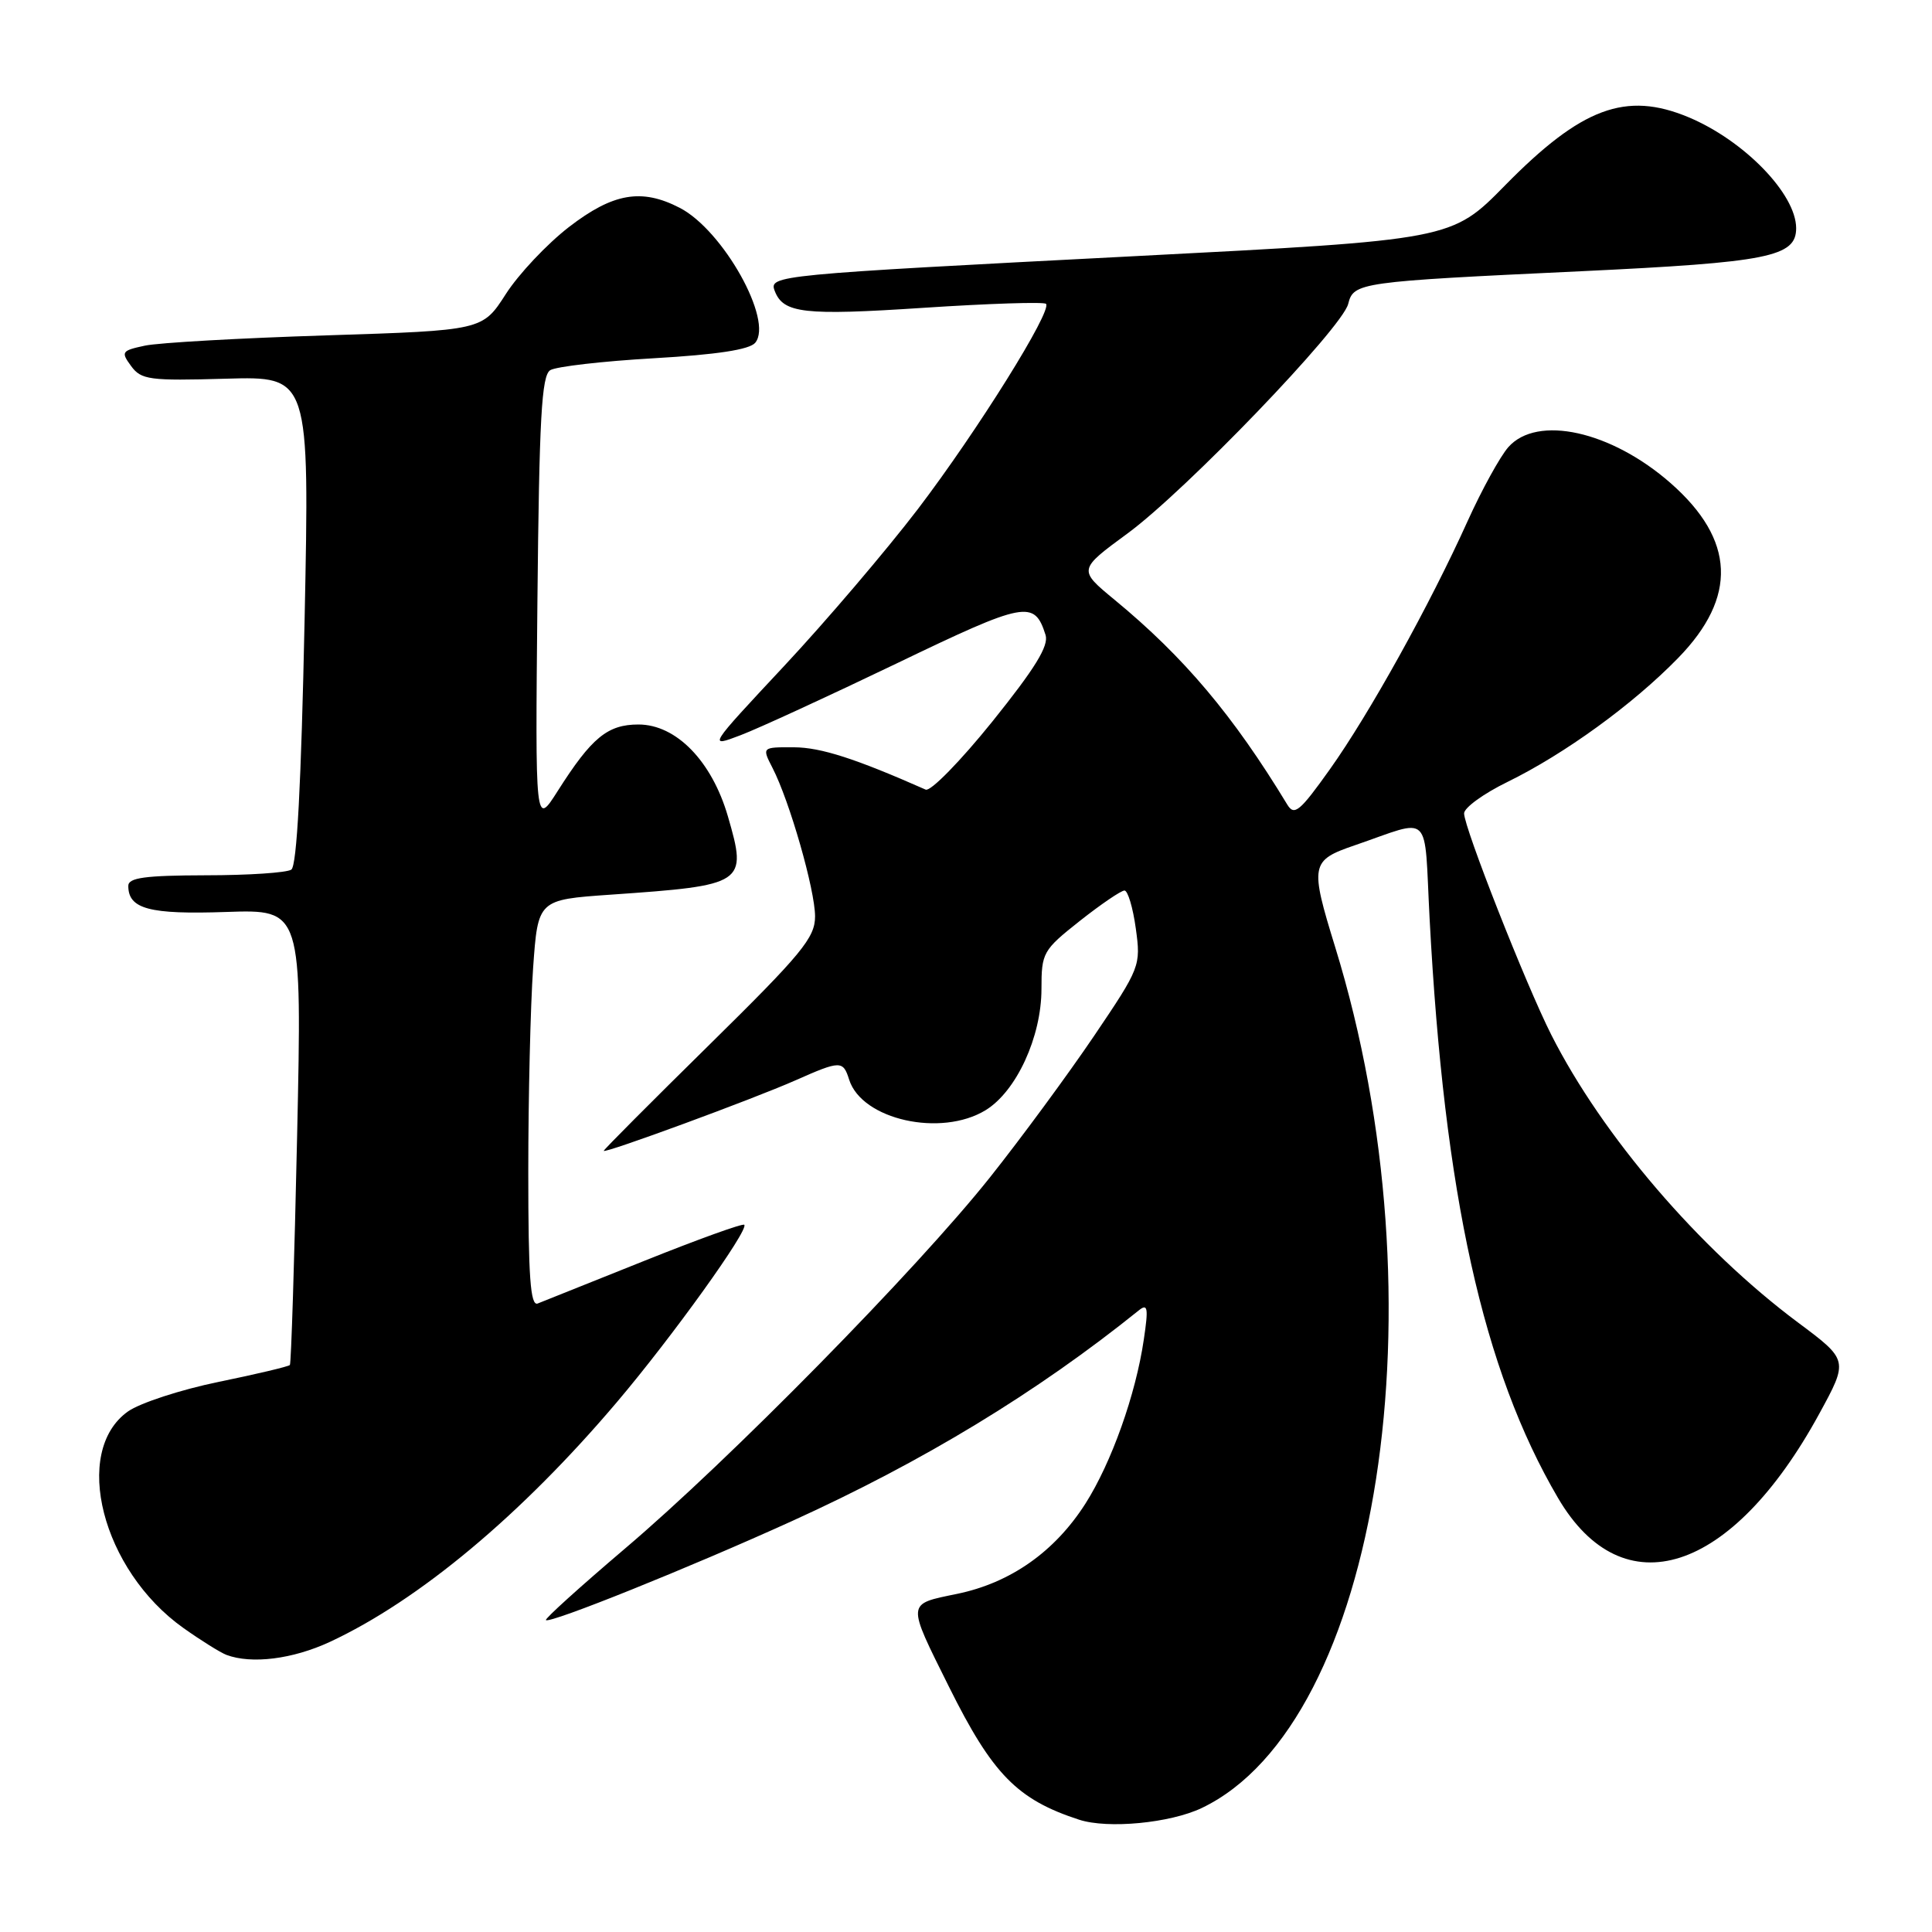<?xml version="1.0" encoding="UTF-8" standalone="no"?>
<!DOCTYPE svg PUBLIC "-//W3C//DTD SVG 1.1//EN" "http://www.w3.org/Graphics/SVG/1.1/DTD/svg11.dtd" >
<svg xmlns="http://www.w3.org/2000/svg" xmlns:xlink="http://www.w3.org/1999/xlink" version="1.1" viewBox="0 0 256 256">
 <g >
 <path fill="currentColor"
d=" M 159.24 239.57 C 182.77 228.32 191.41 172.53 176.92 125.50 C 173.55 114.57 173.66 114.01 179.50 112.01 C 189.88 108.45 188.67 107.26 189.43 121.72 C 191.37 158.35 196.50 181.53 206.44 198.48 C 215.05 213.19 229.46 208.56 241.04 187.37 C 244.94 180.23 244.94 180.23 238.22 175.22 C 225.17 165.48 212.31 150.48 205.55 137.11 C 202.20 130.49 194.00 109.66 194.00 107.78 C 194.00 107.03 196.59 105.15 199.75 103.61 C 207.34 99.89 216.36 93.35 222.36 87.19 C 230.24 79.11 229.92 71.53 221.37 64.02 C 213.49 57.10 203.68 54.93 199.86 59.25 C 198.77 60.49 196.35 64.89 194.48 69.02 C 189.46 80.15 181.42 94.63 176.22 101.93 C 172.22 107.55 171.50 108.14 170.57 106.61 C 163.40 94.79 156.88 87.05 147.68 79.47 C 142.86 75.49 142.86 75.49 149.41 70.68 C 157.12 65.02 177.82 43.48 178.64 40.28 C 179.36 37.42 180.02 37.33 209.50 35.94 C 234.35 34.76 238.00 34.03 238.00 30.23 C 237.99 25.70 231.10 18.61 223.73 15.53 C 215.44 12.07 209.56 14.25 199.42 24.57 C 192.34 31.78 192.34 31.78 150.42 33.94 C 102.61 36.41 101.86 36.48 102.66 38.56 C 103.80 41.52 106.53 41.83 122.32 40.79 C 130.99 40.22 138.32 39.98 138.60 40.26 C 139.47 41.14 129.51 57.10 121.62 67.46 C 117.44 72.93 109.47 82.29 103.91 88.24 C 93.79 99.07 93.79 99.07 98.15 97.41 C 100.54 96.50 109.88 92.20 118.89 87.87 C 135.89 79.69 137.06 79.47 138.54 84.13 C 139.00 85.57 137.16 88.55 131.49 95.61 C 127.27 100.85 123.30 104.91 122.66 104.63 C 113.36 100.52 108.78 99.04 105.22 99.02 C 100.95 99.00 100.95 99.00 102.36 101.75 C 104.63 106.15 108.00 117.92 108.00 121.43 C 108.00 124.25 106.25 126.37 94.00 138.43 C 86.30 146.01 80.00 152.33 80.00 152.49 C 80.00 152.91 99.80 145.63 105.38 143.16 C 111.38 140.50 111.71 140.50 112.52 143.07 C 114.21 148.37 124.68 150.71 130.59 147.11 C 134.67 144.62 138.00 137.40 138.00 131.03 C 138.00 126.23 138.19 125.90 143.09 122.02 C 145.89 119.81 148.55 118.00 149.00 118.00 C 149.44 118.00 150.12 120.26 150.50 123.03 C 151.18 127.97 151.09 128.21 144.96 137.28 C 141.53 142.35 135.33 150.78 131.18 156.00 C 121.50 168.18 96.59 193.52 82.76 205.24 C 76.86 210.26 72.16 214.50 72.34 214.67 C 72.84 215.17 91.39 207.71 104.92 201.56 C 122.34 193.65 137.40 184.50 150.90 173.63 C 152.08 172.68 152.19 173.29 151.56 177.50 C 150.49 184.80 147.27 193.82 143.83 199.23 C 139.76 205.61 133.90 209.74 126.80 211.20 C 120.08 212.59 120.12 212.19 125.74 223.50 C 131.51 235.10 134.78 238.45 142.99 241.12 C 146.80 242.36 155.05 241.57 159.24 239.57 Z  M 43.71 217.56 C 55.51 212.06 69.07 200.74 81.75 185.78 C 89.03 177.20 99.27 162.94 98.62 162.29 C 98.41 162.08 92.45 164.23 85.37 167.07 C 78.29 169.90 71.94 172.44 71.25 172.72 C 70.28 173.10 70.00 169.22 70.00 155.26 C 70.00 145.39 70.29 133.24 70.64 128.26 C 71.28 119.22 71.28 119.22 80.89 118.55 C 98.76 117.31 99.05 117.12 96.45 108.17 C 94.32 100.85 89.60 96.00 84.60 96.00 C 80.50 96.00 78.39 97.74 73.90 104.81 C 70.92 109.50 70.92 109.50 71.21 79.71 C 71.45 55.38 71.76 49.77 72.91 49.05 C 73.69 48.57 79.86 47.86 86.64 47.47 C 94.98 46.99 99.31 46.33 100.07 45.42 C 102.51 42.48 95.81 30.50 90.07 27.54 C 85.01 24.92 81.23 25.58 75.39 30.08 C 72.48 32.33 68.71 36.33 67.02 38.97 C 63.93 43.78 63.93 43.78 43.22 44.44 C 31.82 44.80 21.02 45.41 19.20 45.80 C 16.11 46.46 16.00 46.63 17.37 48.50 C 18.71 50.33 19.79 50.47 29.93 50.18 C 41.02 49.86 41.02 49.86 40.36 82.18 C 39.91 103.86 39.34 114.74 38.60 115.23 C 37.99 115.64 32.89 115.98 27.25 115.98 C 19.22 116.00 17.00 116.30 17.00 117.38 C 17.00 120.45 19.80 121.19 29.97 120.84 C 40.02 120.50 40.02 120.50 39.37 150.50 C 39.01 167.00 38.58 180.67 38.41 180.87 C 38.24 181.07 33.98 182.08 28.96 183.11 C 23.94 184.14 18.53 185.91 16.95 187.03 C 9.50 192.34 13.51 208.05 24.29 215.71 C 26.61 217.36 29.18 218.96 30.00 219.28 C 33.33 220.53 38.78 219.85 43.71 217.56 Z "/>
</g>
</svg>
